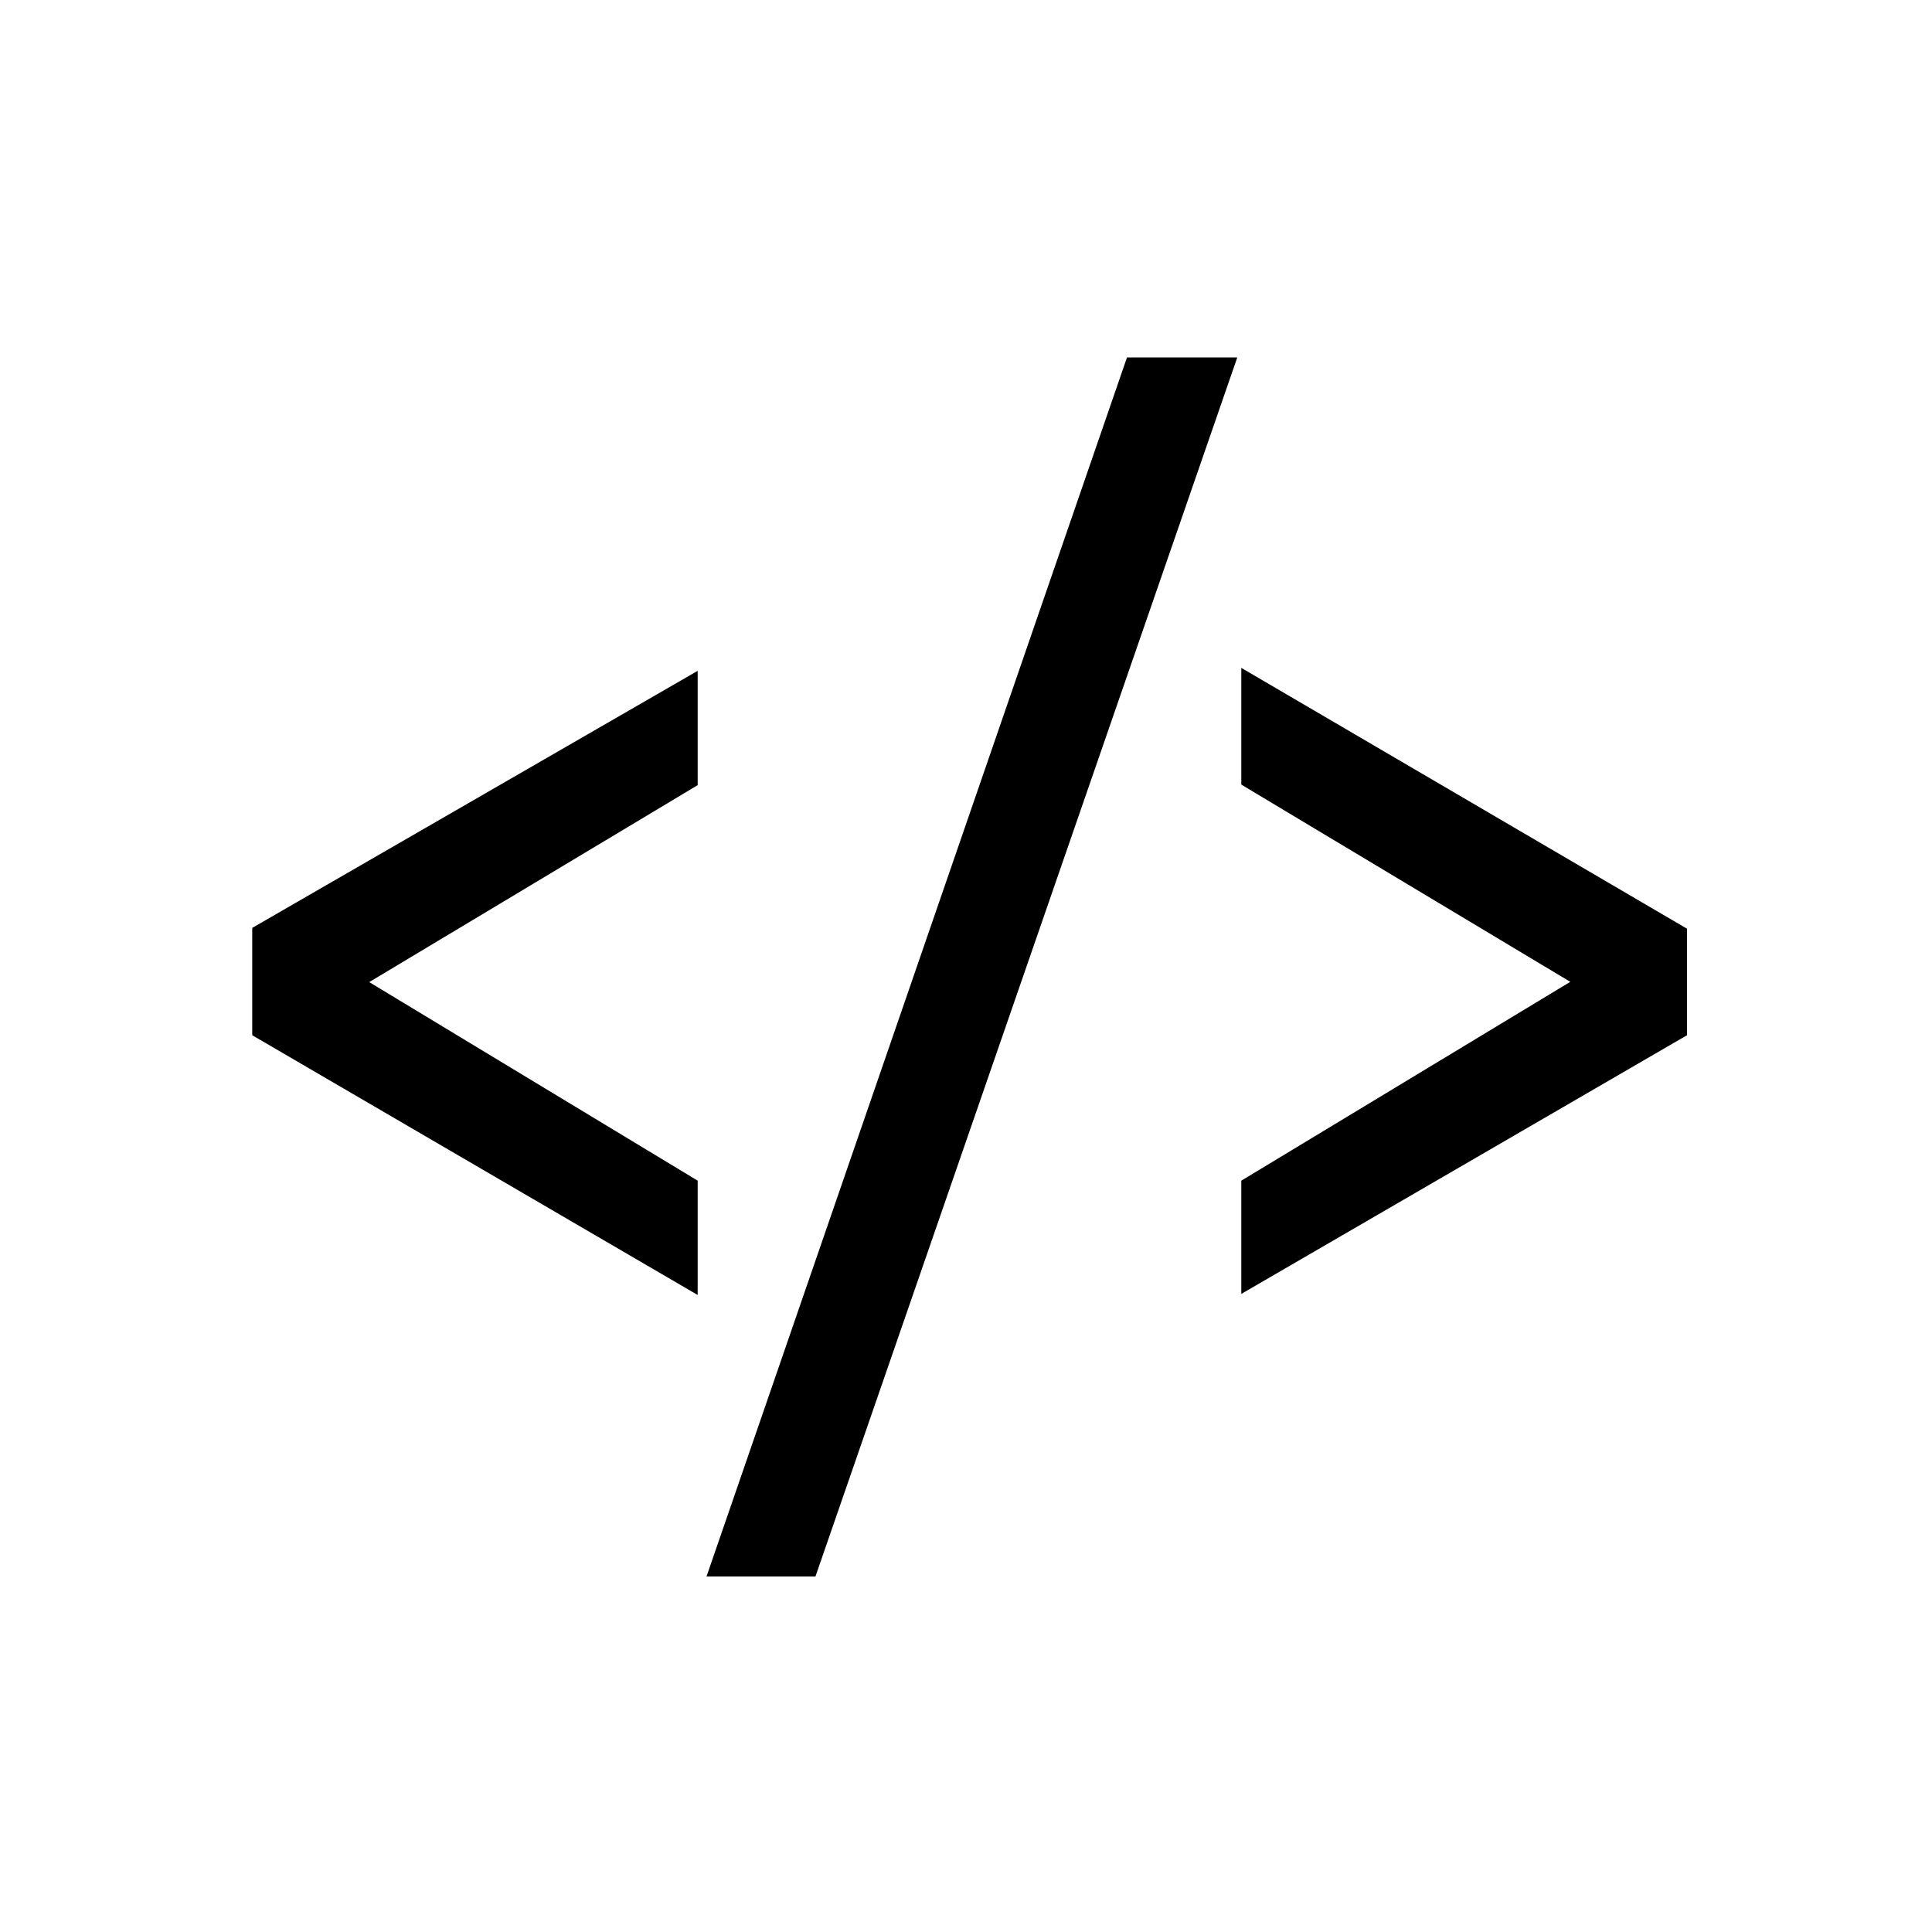 <svg xmlns="http://www.w3.org/2000/svg" viewBox="0 0 72 72">
  <g>
    <path d="M26,48.26,9.4,38.58v-4L26,25v4.26L13.76,36.6,26,44Z" />
    <path d="M46.11,13.32,30.39,58.75H26.33L42,13.32Z" />
    <path d="M62.87,38.58,46.26,48.22V44l12.26-7.41L46.26,29.24V24.89l16.61,9.72Z" />
  </g>
  <rect x="0.36" y="0.36" width="71.28" height="71.28" fill="none"/>
</svg>
